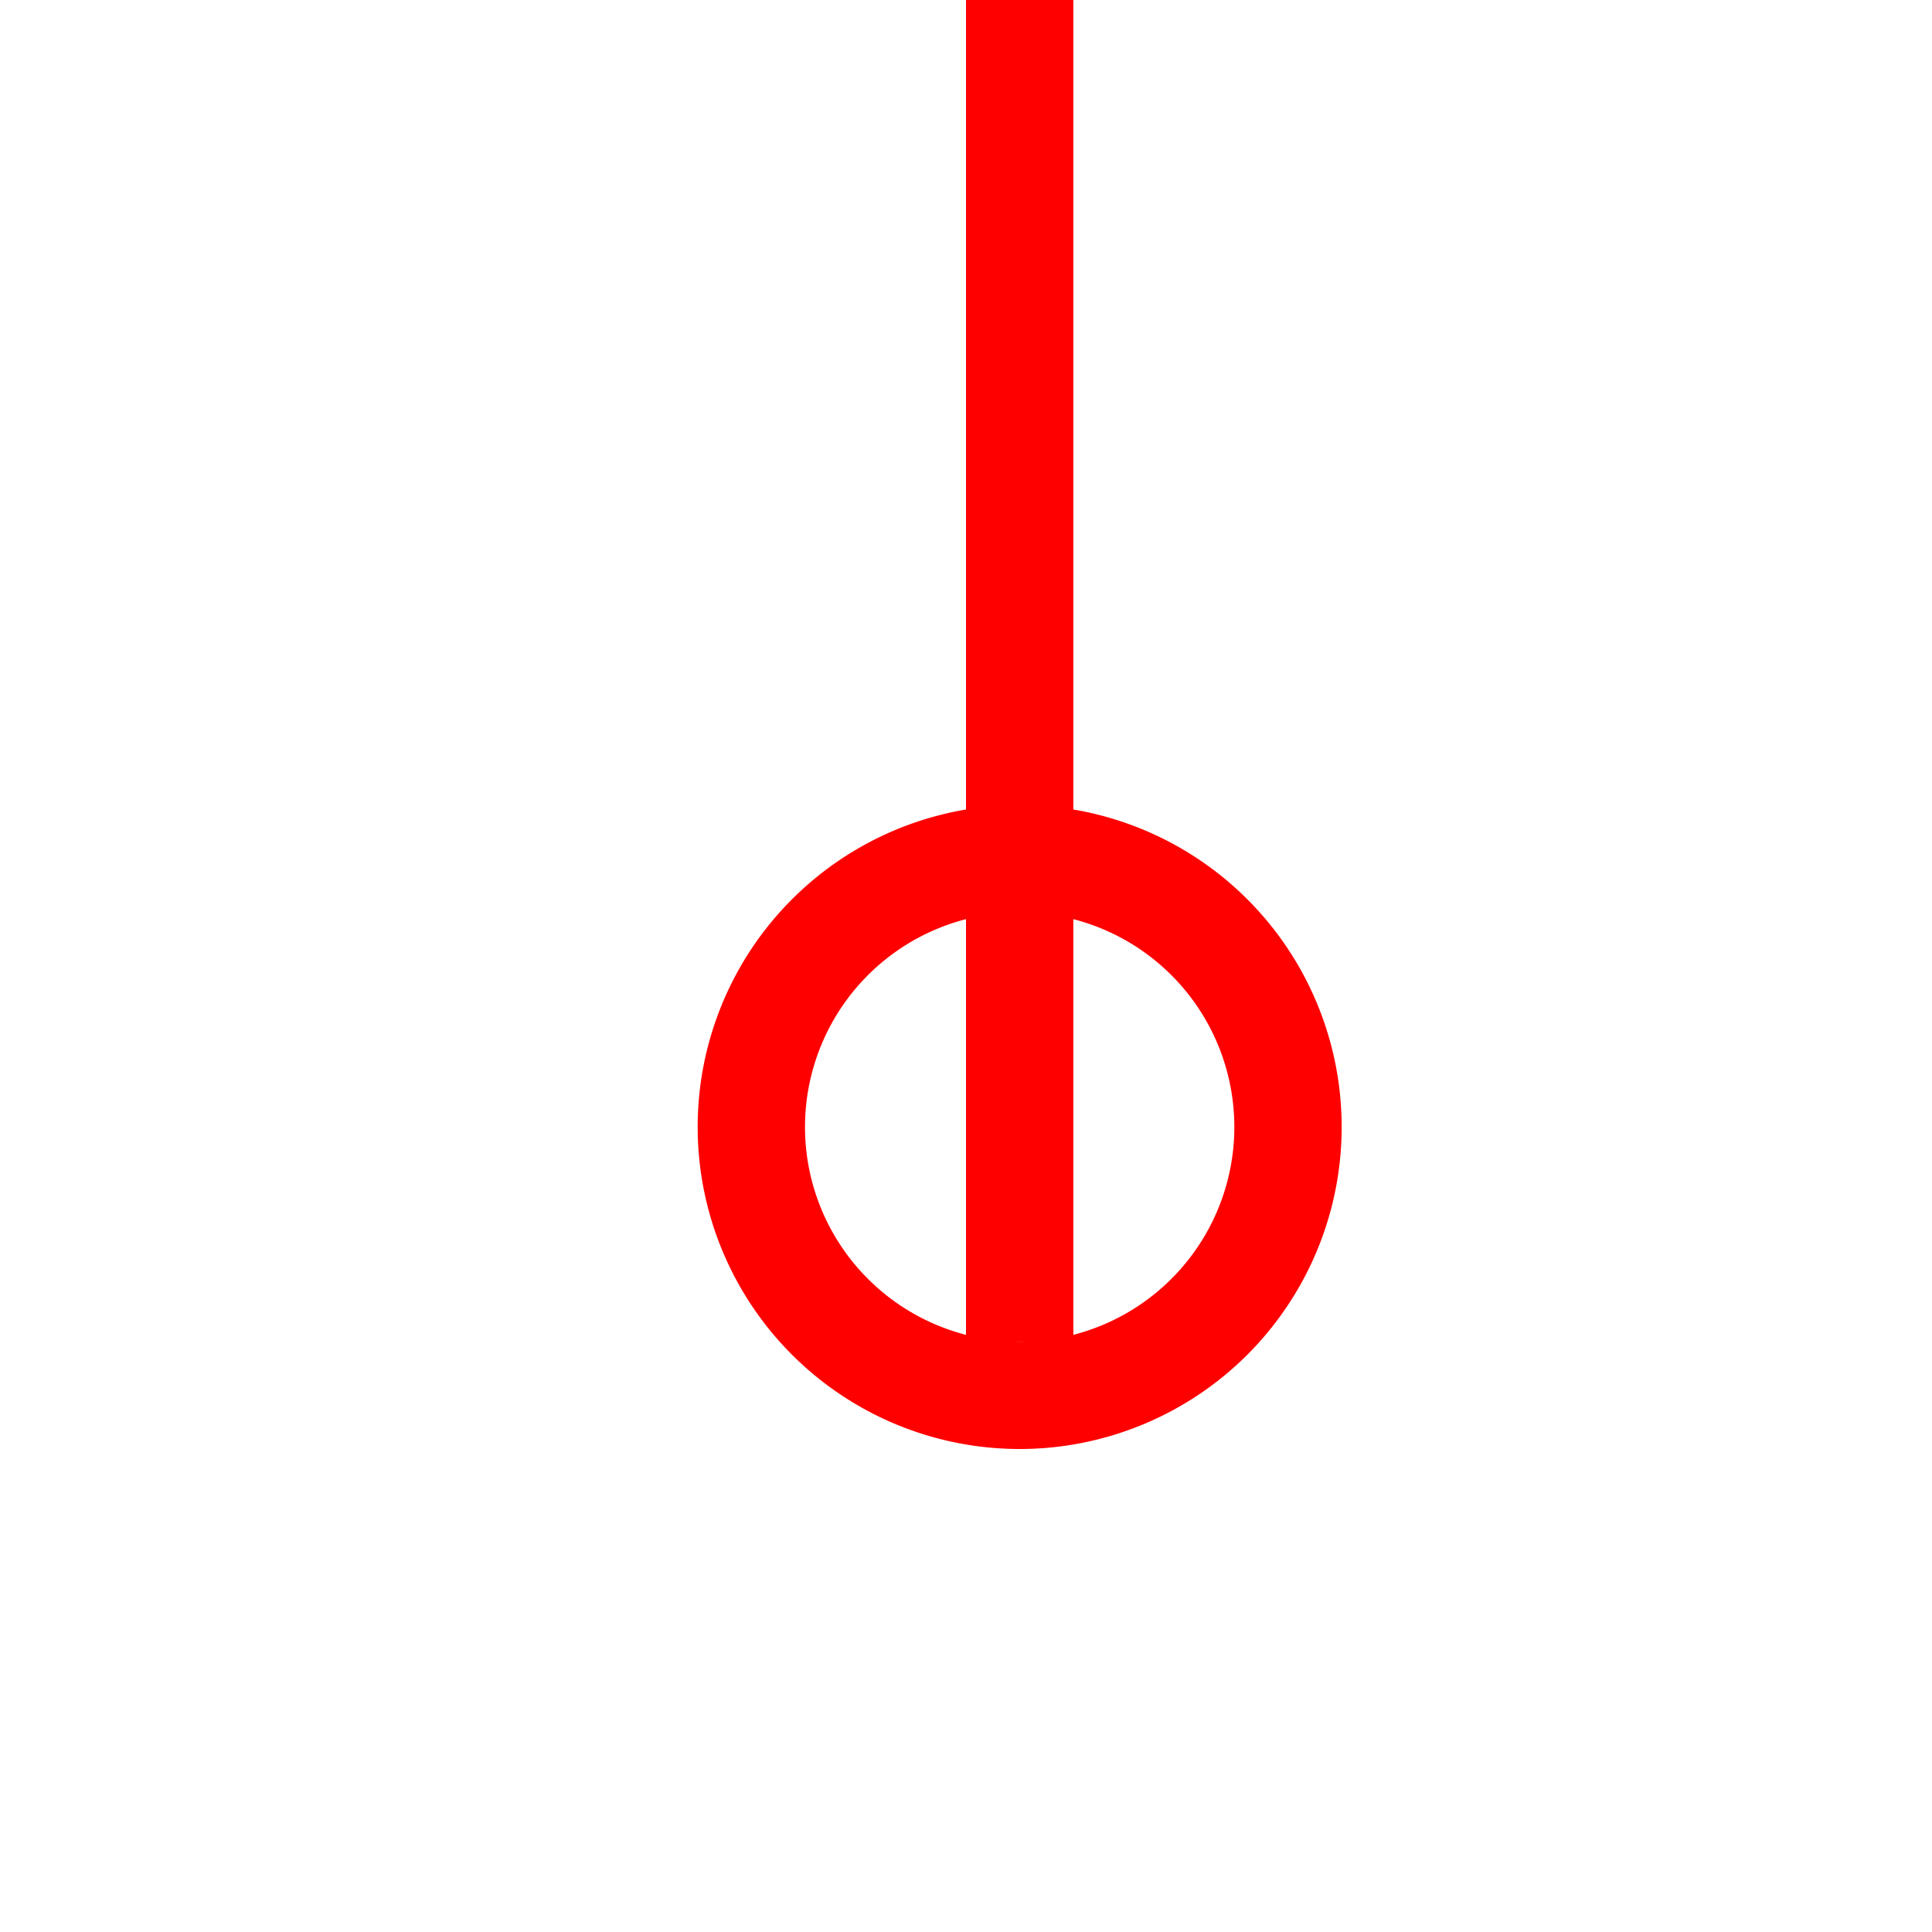 ﻿<?xml version="1.0" encoding="utf-8"?>
<svg version="1.1" xmlns:xlink="http://www.w3.org/1999/xlink" width="18px" height="18px" preserveAspectRatio="xMinYMid meet" viewBox="998 469  18 16" xmlns="http://www.w3.org/2000/svg">
  <path d="M 316 442.5  L 520.5 442.5  L 520.5 650.5  L 990.5 650.5  L 990.5 460.5  L 1007.5 460.5  L 1007.5 480.5  " stroke-width="1" stroke="#ff0000" fill="none" />
  <path d="M 314 439.5  A 3 3 0 0 0 311 442.5 A 3 3 0 0 0 314 445.5 A 3 3 0 0 0 317 442.5 A 3 3 0 0 0 314 439.5 Z M 314 440.5  A 2 2 0 0 1 316 442.5 A 2 2 0 0 1 314 444.5 A 2 2 0 0 1 312 442.5 A 2 2 0 0 1 314 440.5 Z M 1007.5 475.5  A 3 3 0 0 0 1004.5 478.5 A 3 3 0 0 0 1007.5 481.5 A 3 3 0 0 0 1010.5 478.5 A 3 3 0 0 0 1007.5 475.5 Z M 1007.5 476.5  A 2 2 0 0 1 1009.5 478.5 A 2 2 0 0 1 1007.5 480.5 A 2 2 0 0 1 1005.5 478.5 A 2 2 0 0 1 1007.5 476.5 Z " fill-rule="nonzero" fill="#ff0000" stroke="none" />
</svg>